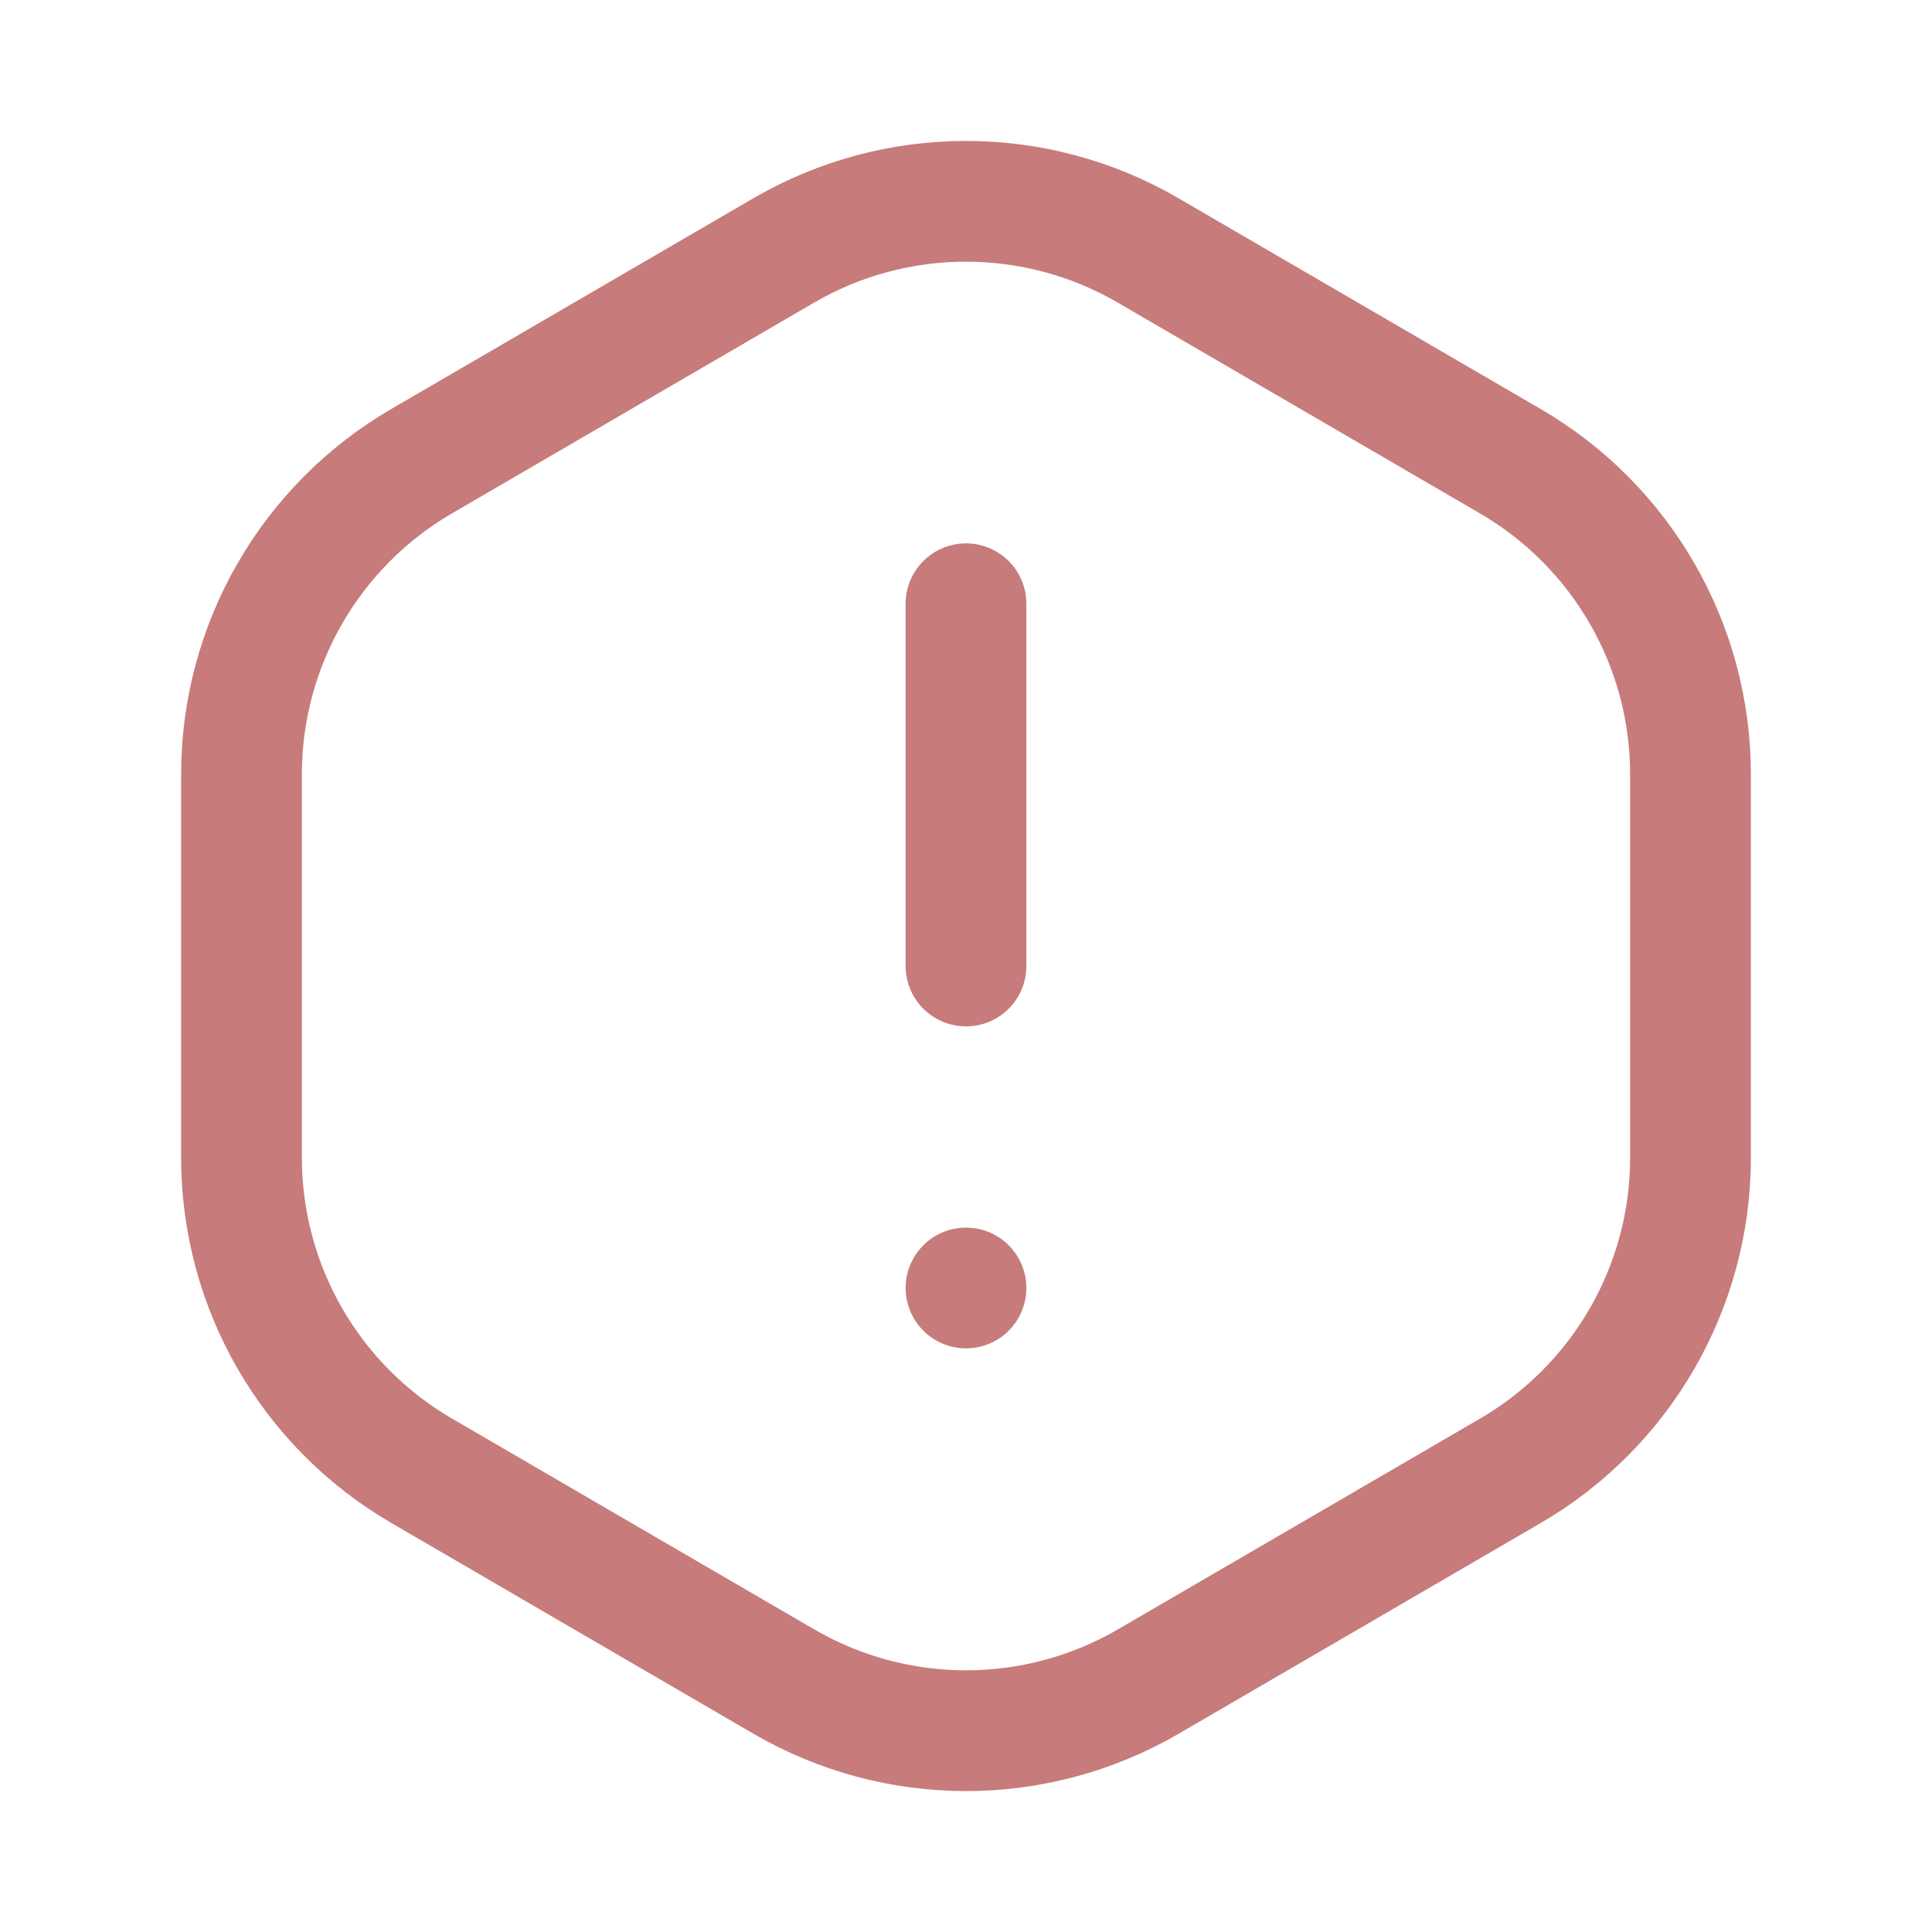 <svg width="32" height="32" viewBox="0 0 32 32" fill="none" xmlns="http://www.w3.org/2000/svg">
<path d="M16 16V10" stroke="#C77B7B" stroke-width="2" stroke-linecap="round" stroke-linejoin="round"/>
<path d="M16 21.333L16 21.333" stroke="#C77B7B" stroke-width="2" stroke-linecap="round" stroke-linejoin="round"/>
<path d="M4 19.175V12.825C4 10.689 5.136 8.715 6.981 7.64L12.981 4.148C14.847 3.063 17.152 3.063 19.017 4.148L25.017 7.64C26.864 8.715 28 10.689 28 12.825V19.175C28 21.311 26.864 23.285 25.019 24.36L19.019 27.852C17.153 28.937 14.848 28.937 12.983 27.852L6.983 24.36C5.136 23.285 4 21.311 4 19.175V19.175Z" stroke="#C77B7B" stroke-width="2" stroke-linecap="round" stroke-linejoin="round"/>
</svg>
